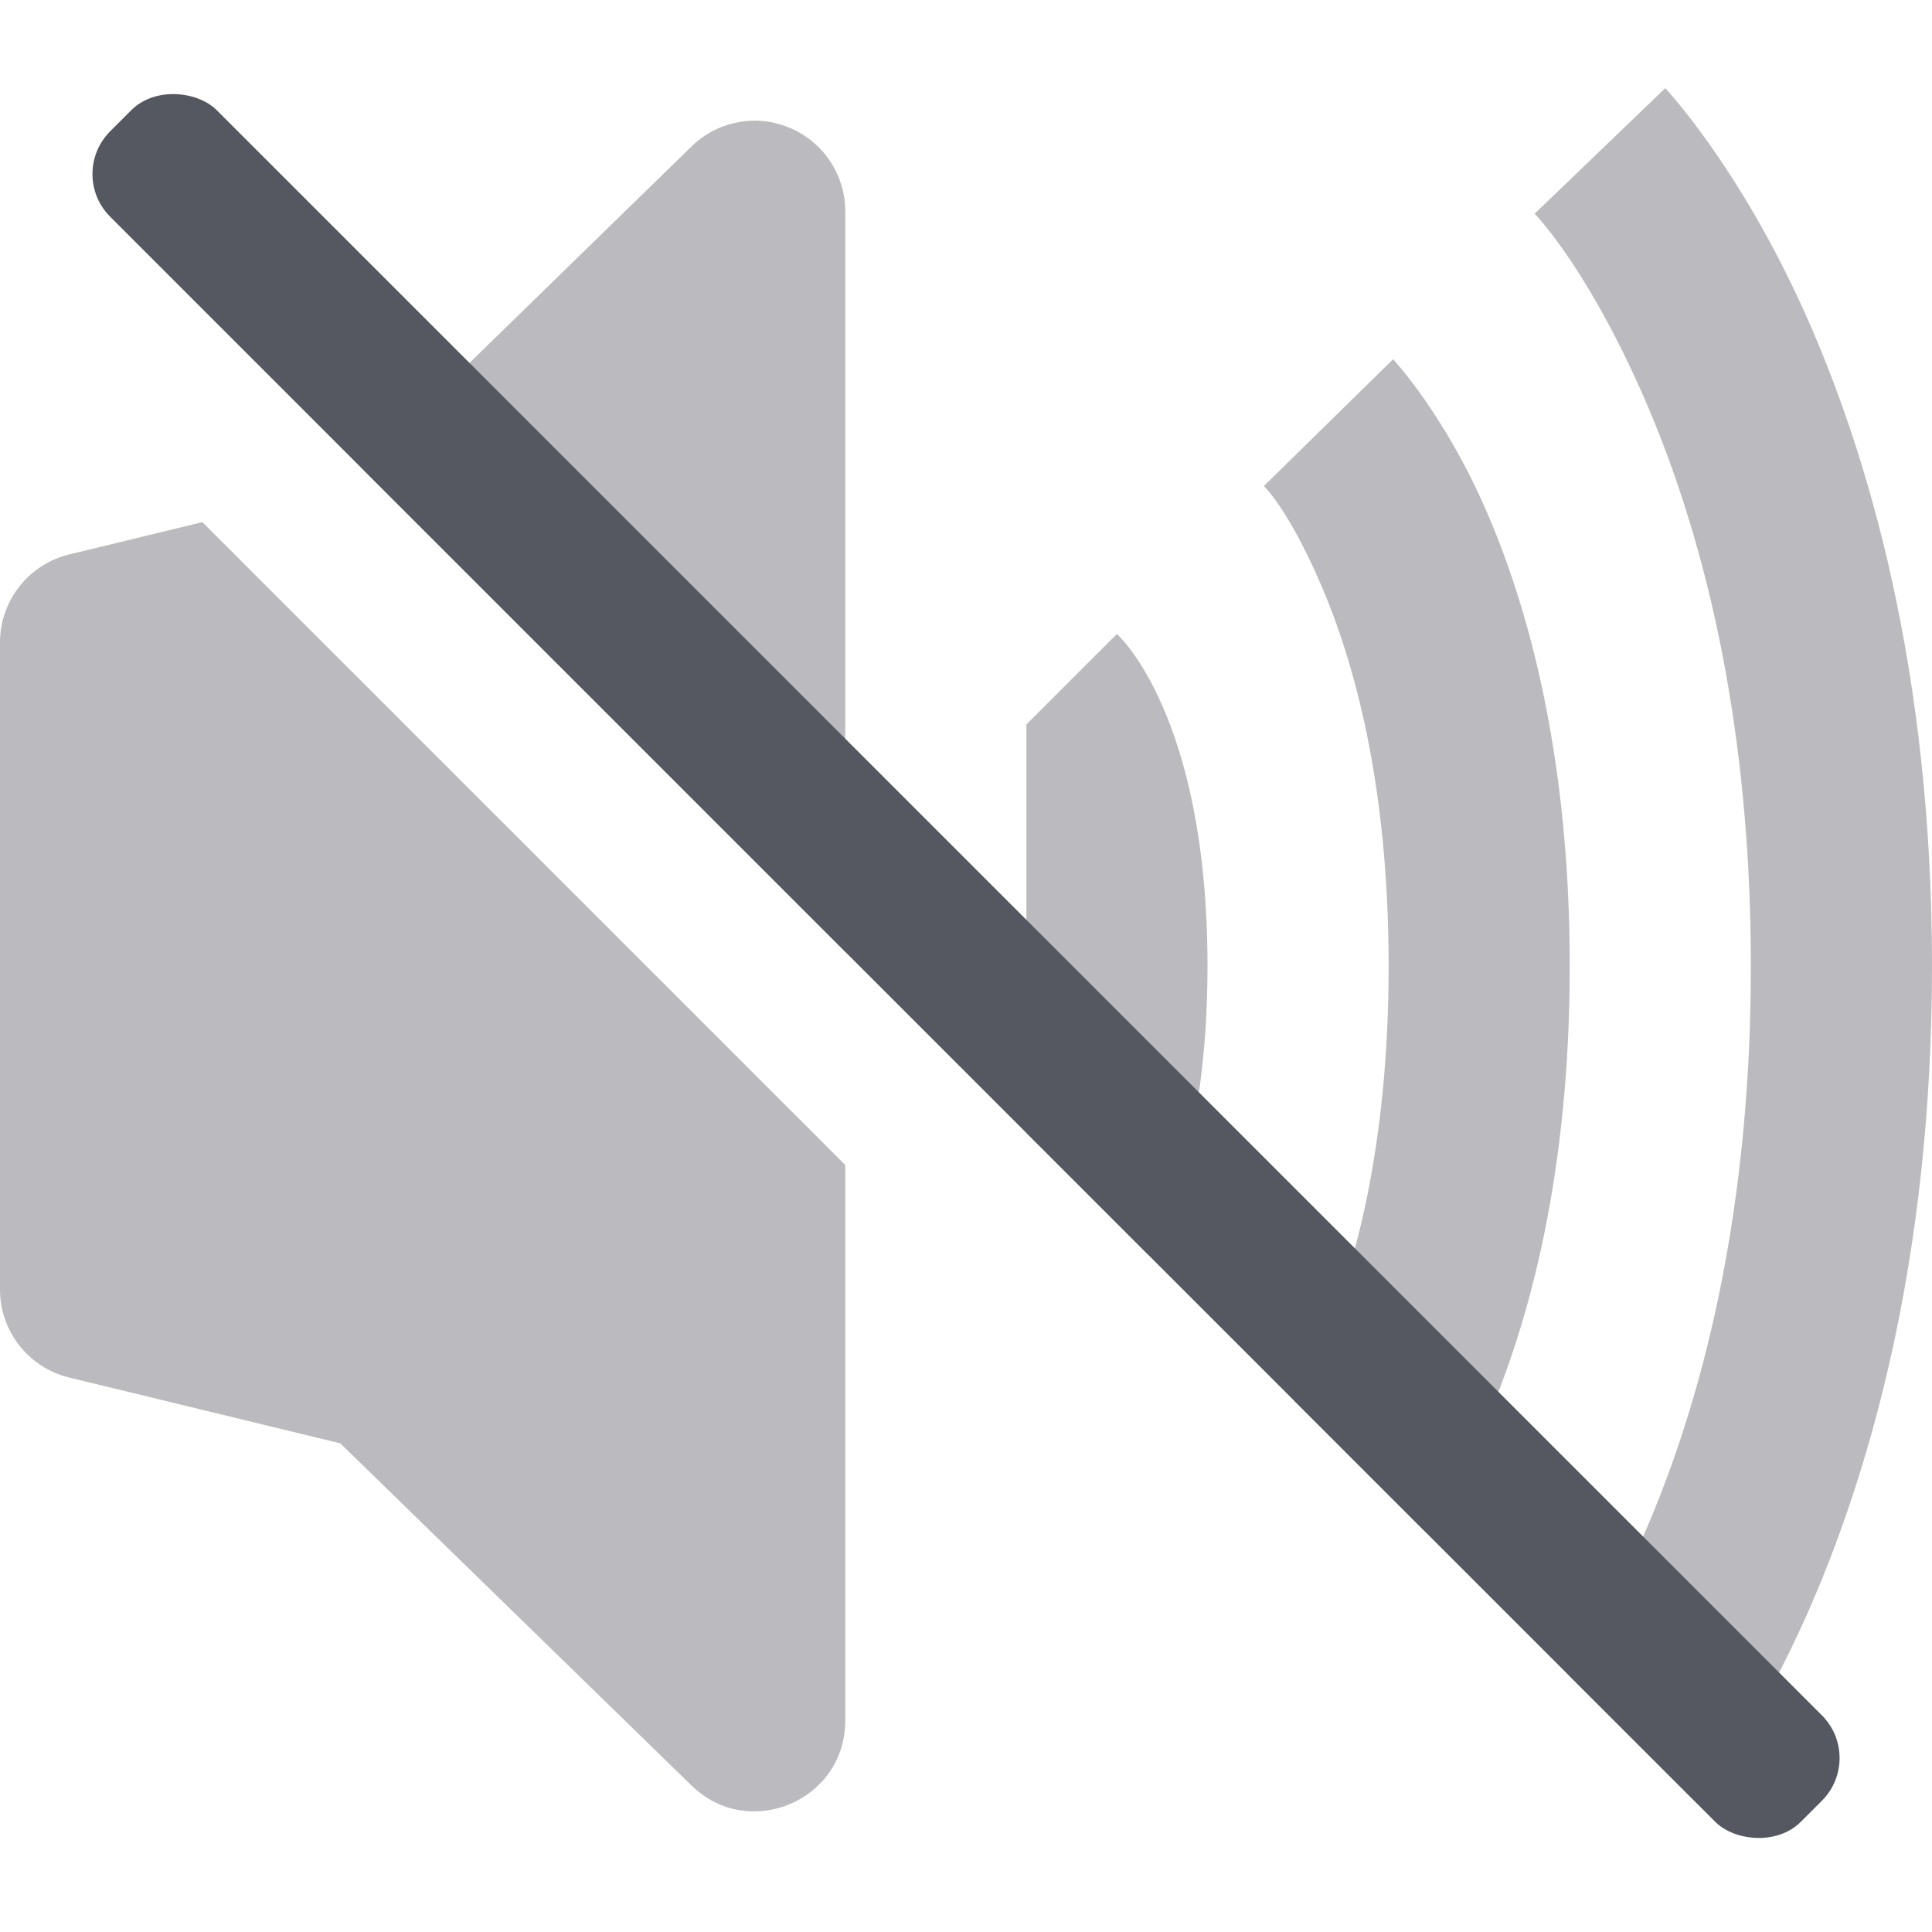 <?xml version="1.0" encoding="UTF-8" standalone="no"?>
<svg
   height="16"
   width="16"
   id="svg2"
   version="1.1"
   sodipodi:docname="audio-volume-muted-symbolic.svg"
   inkscape:version="1.2.2 (b0a8486541, 2022-12-01)"
   xmlns:inkscape="http://www.inkscape.org/namespaces/inkscape"
   xmlns:sodipodi="http://sodipodi.sourceforge.net/DTD/sodipodi-0.dtd"
   xmlns="http://www.w3.org/2000/svg"
   xmlns:svg="http://www.w3.org/2000/svg"
   xmlns:rdf="http://www.w3.org/1999/02/22-rdf-syntax-ns#"
   xmlns:cc="http://creativecommons.org/ns#"
   xmlns:dc="http://purl.org/dc/elements/1.1/">
  <sodipodi:namedview
     id="namedview49079"
     pagecolor="#ffffff"
     bordercolor="#000000"
     borderopacity="0.25"
     inkscape:showpageshadow="2"
     inkscape:pageopacity="0.0"
     inkscape:pagecheckerboard="0"
     inkscape:deskcolor="#d1d1d1"
     showgrid="false"
     inkscape:zoom="32"
     inkscape:cx="7.078125"
     inkscape:cy="8.15625"
     inkscape:window-width="1278"
     inkscape:window-height="1005"
     inkscape:window-x="640"
     inkscape:window-y="13"
     inkscape:window-maximized="0"
     inkscape:current-layer="svg2"
     showguides="true" />
  <defs
     id="defs14" />
  <path
     id="path64256"
     style="color:#000000;fill:#555761;stroke-linejoin:round;-inkscape-stroke:none;paint-order:markers fill stroke;fill-opacity:0.4"
     d="M 6.219 1 C 6.038 1.008 5.861 1.081 5.727 1.213 L 2.994 3.877 L 7 7.883 L 7 1.75 C 7 1.448 6.819 1.176 6.541 1.059 C 6.437 1.015 6.327 0.995 6.219 1 z M 1.676 4.324 L 0.572 4.592 C 0.236 4.674 -0.001 4.976 0 5.322 L 0 10.678 C -0.001 11.024 0.236 11.326 0.572 11.408 L 2.818 11.953 L 5.727 14.787 C 6.202 15.25 7 14.913 7 14.25 L 7 9.648 L 1.676 4.324 z " />
  <path
     id="path95579"
     style="color:#000000;fill:#555761;stroke-linejoin:round;-inkscape-stroke:none;paint-order:markers fill stroke;fill-opacity:0.4"
     d="M 9.25 5.25 L 8.5 6 L 8.5 9.383 L 9.51 10.393 C 9.727 10.005 10 9.265 10 8 C 10 5.912 9.25 5.25 9.25 5.25 z " />
  <path
     id="path100266"
     style="color:#000000;fill:#555761;stroke-linejoin:round;-inkscape-stroke:none;paint-order:markers fill stroke;fill-opacity:0.4"
     d="M 11.537 2.975 L 10.467 4.025 C 10.467 4.025 10.666 4.21 10.938 4.838 C 11.209 5.466 11.5 6.483 11.5 8 C 11.5 9.517 11.209 10.534 10.938 11.162 C 10.858 11.347 10.785 11.489 10.721 11.604 L 11.801 12.684 C 11.95 12.469 12.141 12.158 12.314 11.758 C 12.667 10.943 13 9.71 13 8 C 13 6.29 12.667 5.057 12.314 4.242 C 11.962 3.427 11.537 2.975 11.537 2.975 z " />
  <path
     id="path100270"
     style="color:#000000;fill:#555761;stroke-linejoin:round;-inkscape-stroke:none;paint-order:markers fill stroke;fill-opacity:0.4"
     d="M 13.791 0.73 L 12.709 1.77 C 12.709 1.77 13.107 2.169 13.566 3.182 C 14.025 4.194 14.5 5.771 14.5 8 C 14.5 10.229 14.025 11.806 13.566 12.818 C 13.347 13.303 13.143 13.644 12.988 13.871 L 14.057 14.939 C 14.282 14.638 14.617 14.137 14.934 13.438 C 15.475 12.243 16 10.443 16 8 C 16 5.557 15.475 3.757 14.934 2.562 C 14.393 1.368 13.791 0.73 13.791 0.73 z " />
  <rect
     style="font-variation-settings:normal;vector-effect:none;fill:#555761;fill-opacity:1;stroke:none;stroke-width:0.992;stroke-linecap:square;stroke-linejoin:miter;stroke-miterlimit:4;stroke-dasharray:none;stroke-dashoffset:0;stroke-opacity:1;-inkscape-stroke:none;marker:none;stop-color:#000000"
     id="rect2480-1-6"
     width="1.248"
     height="19.8"
     x="-0.624"
     y="1.414"
     rx="0.5"
     ry="0.5"
     transform="rotate(-45)" />
</svg>
